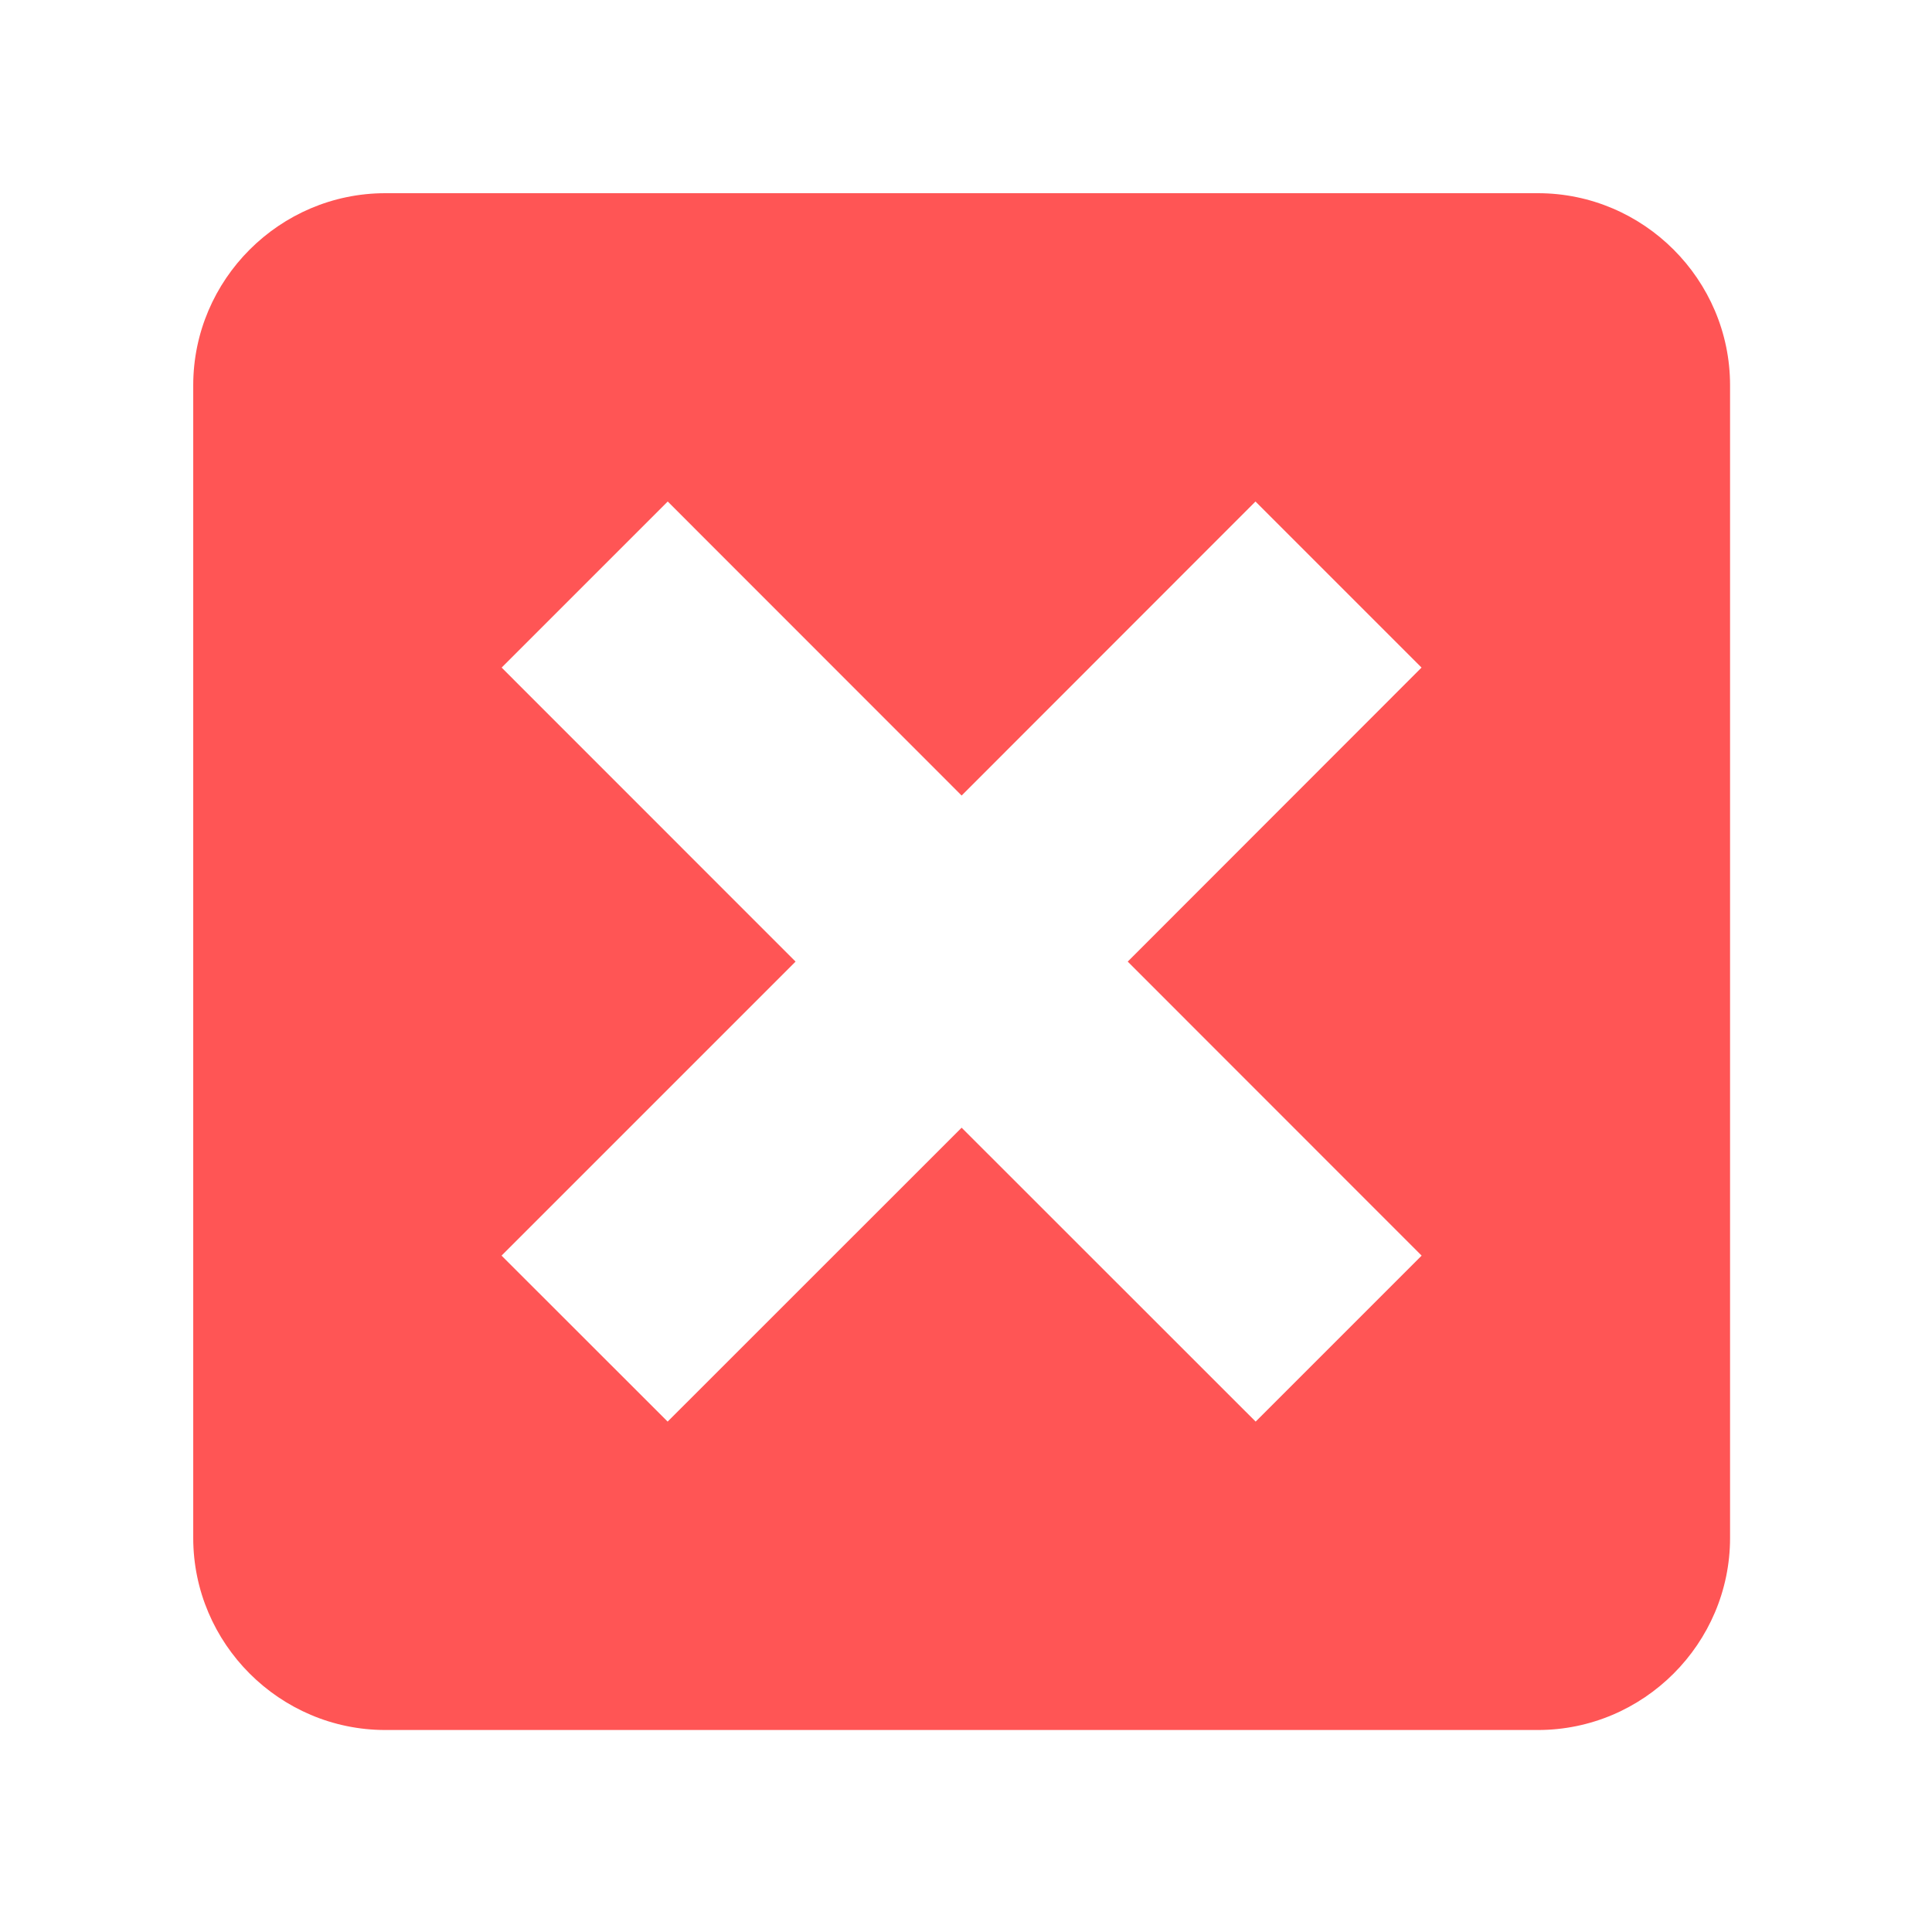 <svg width="65" height="65" viewBox="0 0 65 65" fill="none" xmlns="http://www.w3.org/2000/svg">
<path d="M51.742 6.5H12.964C9.409 6.5 6.501 9.408 6.501 12.963V51.741C6.501 55.296 9.409 58.204 12.964 58.204H51.742C55.297 58.204 58.206 55.296 58.206 51.741V12.963C58.206 9.408 55.297 6.5 51.742 6.5ZM42.245 47.828L32.353 37.94L22.462 47.828L16.874 42.244L26.766 32.352L16.877 22.46L22.465 16.873L32.353 26.765L42.239 16.873L47.826 22.46L37.941 32.352L47.829 42.244L42.245 47.828Z" fill="#FF5555"/>
</svg>

